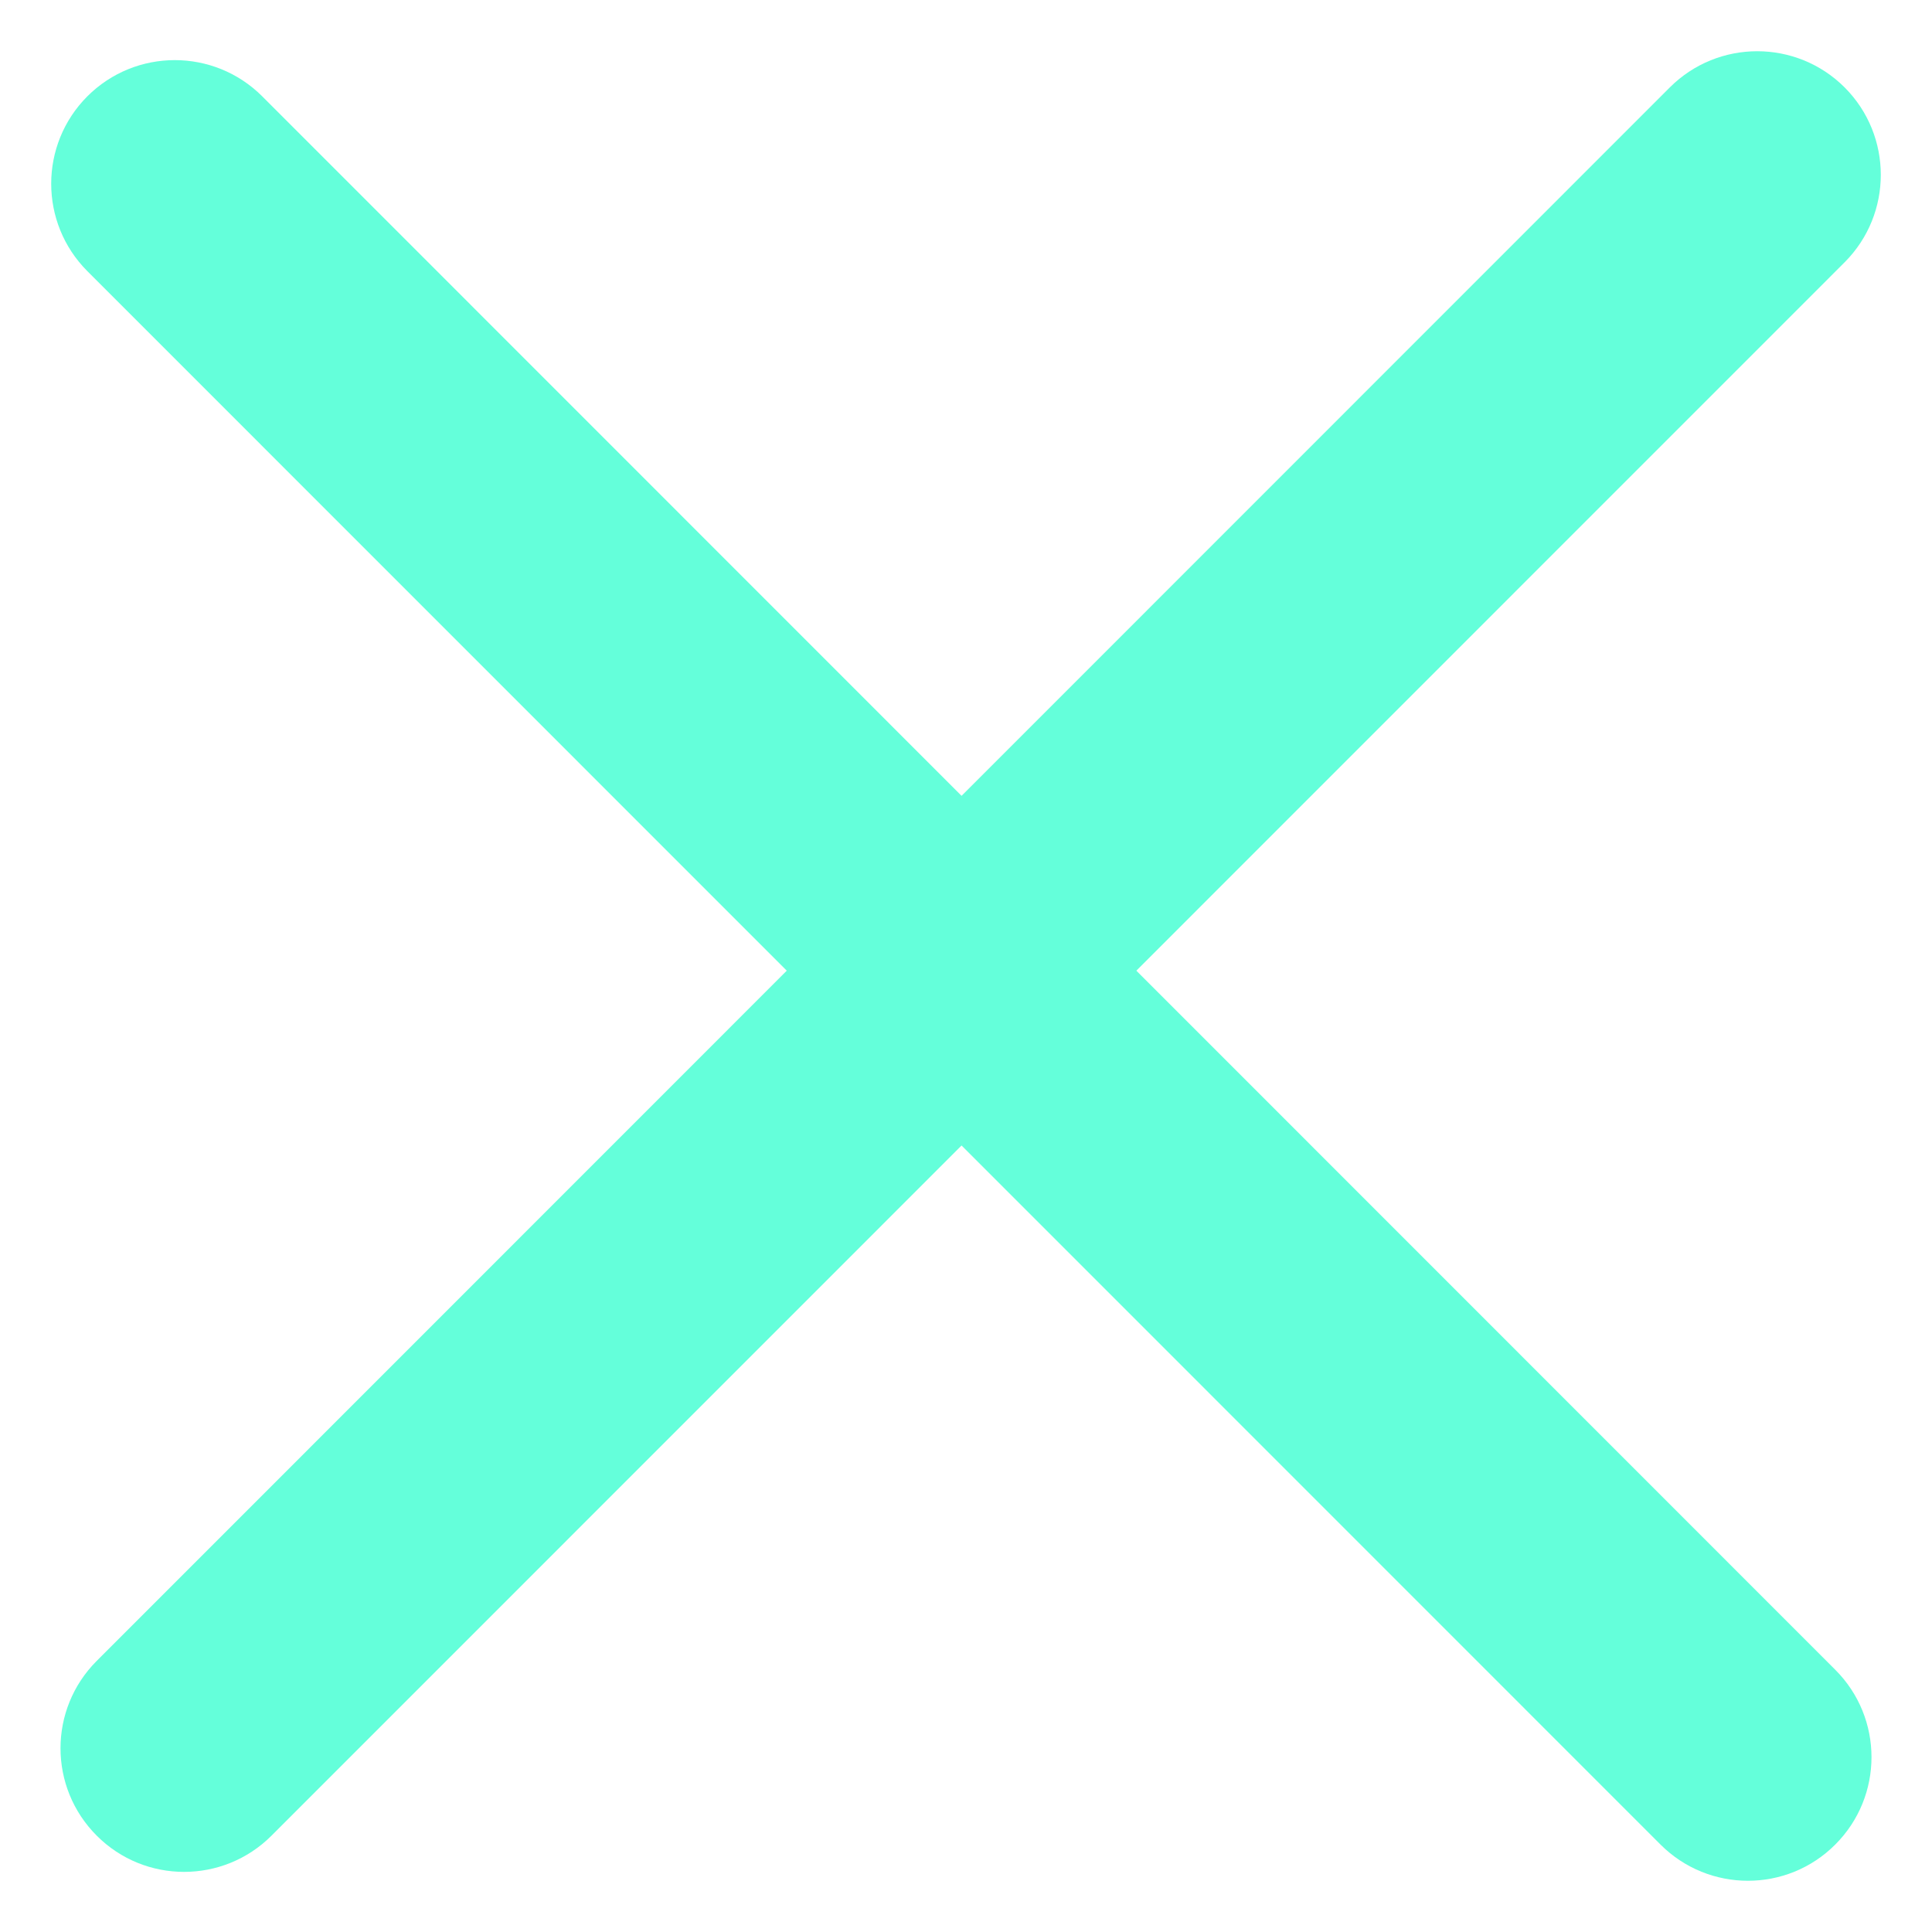 <svg width="36" height="36" viewBox="0 0 15 15" fill="none" xmlns="http://www.w3.org/2000/svg">
<path d="M14.322 0.679C14.696 1.054 14.696 1.661 14.322 2.036L2.108 14.252C1.733 14.627 1.125 14.627 0.751 14.252V14.252C0.376 13.877 0.376 13.27 0.751 12.895L12.964 0.679C13.339 0.304 13.947 0.304 14.322 0.679V0.679Z" fill="#64ffda"/>
<path d="M14.249 14.321C14.624 13.946 14.624 13.339 14.249 12.964L2.036 0.748C1.661 0.373 1.053 0.373 0.678 0.748V0.748C0.304 1.123 0.304 1.73 0.678 2.105L12.892 14.321C13.267 14.696 13.875 14.696 14.249 14.321V14.321Z" fill="#64ffda"/>
</svg>
